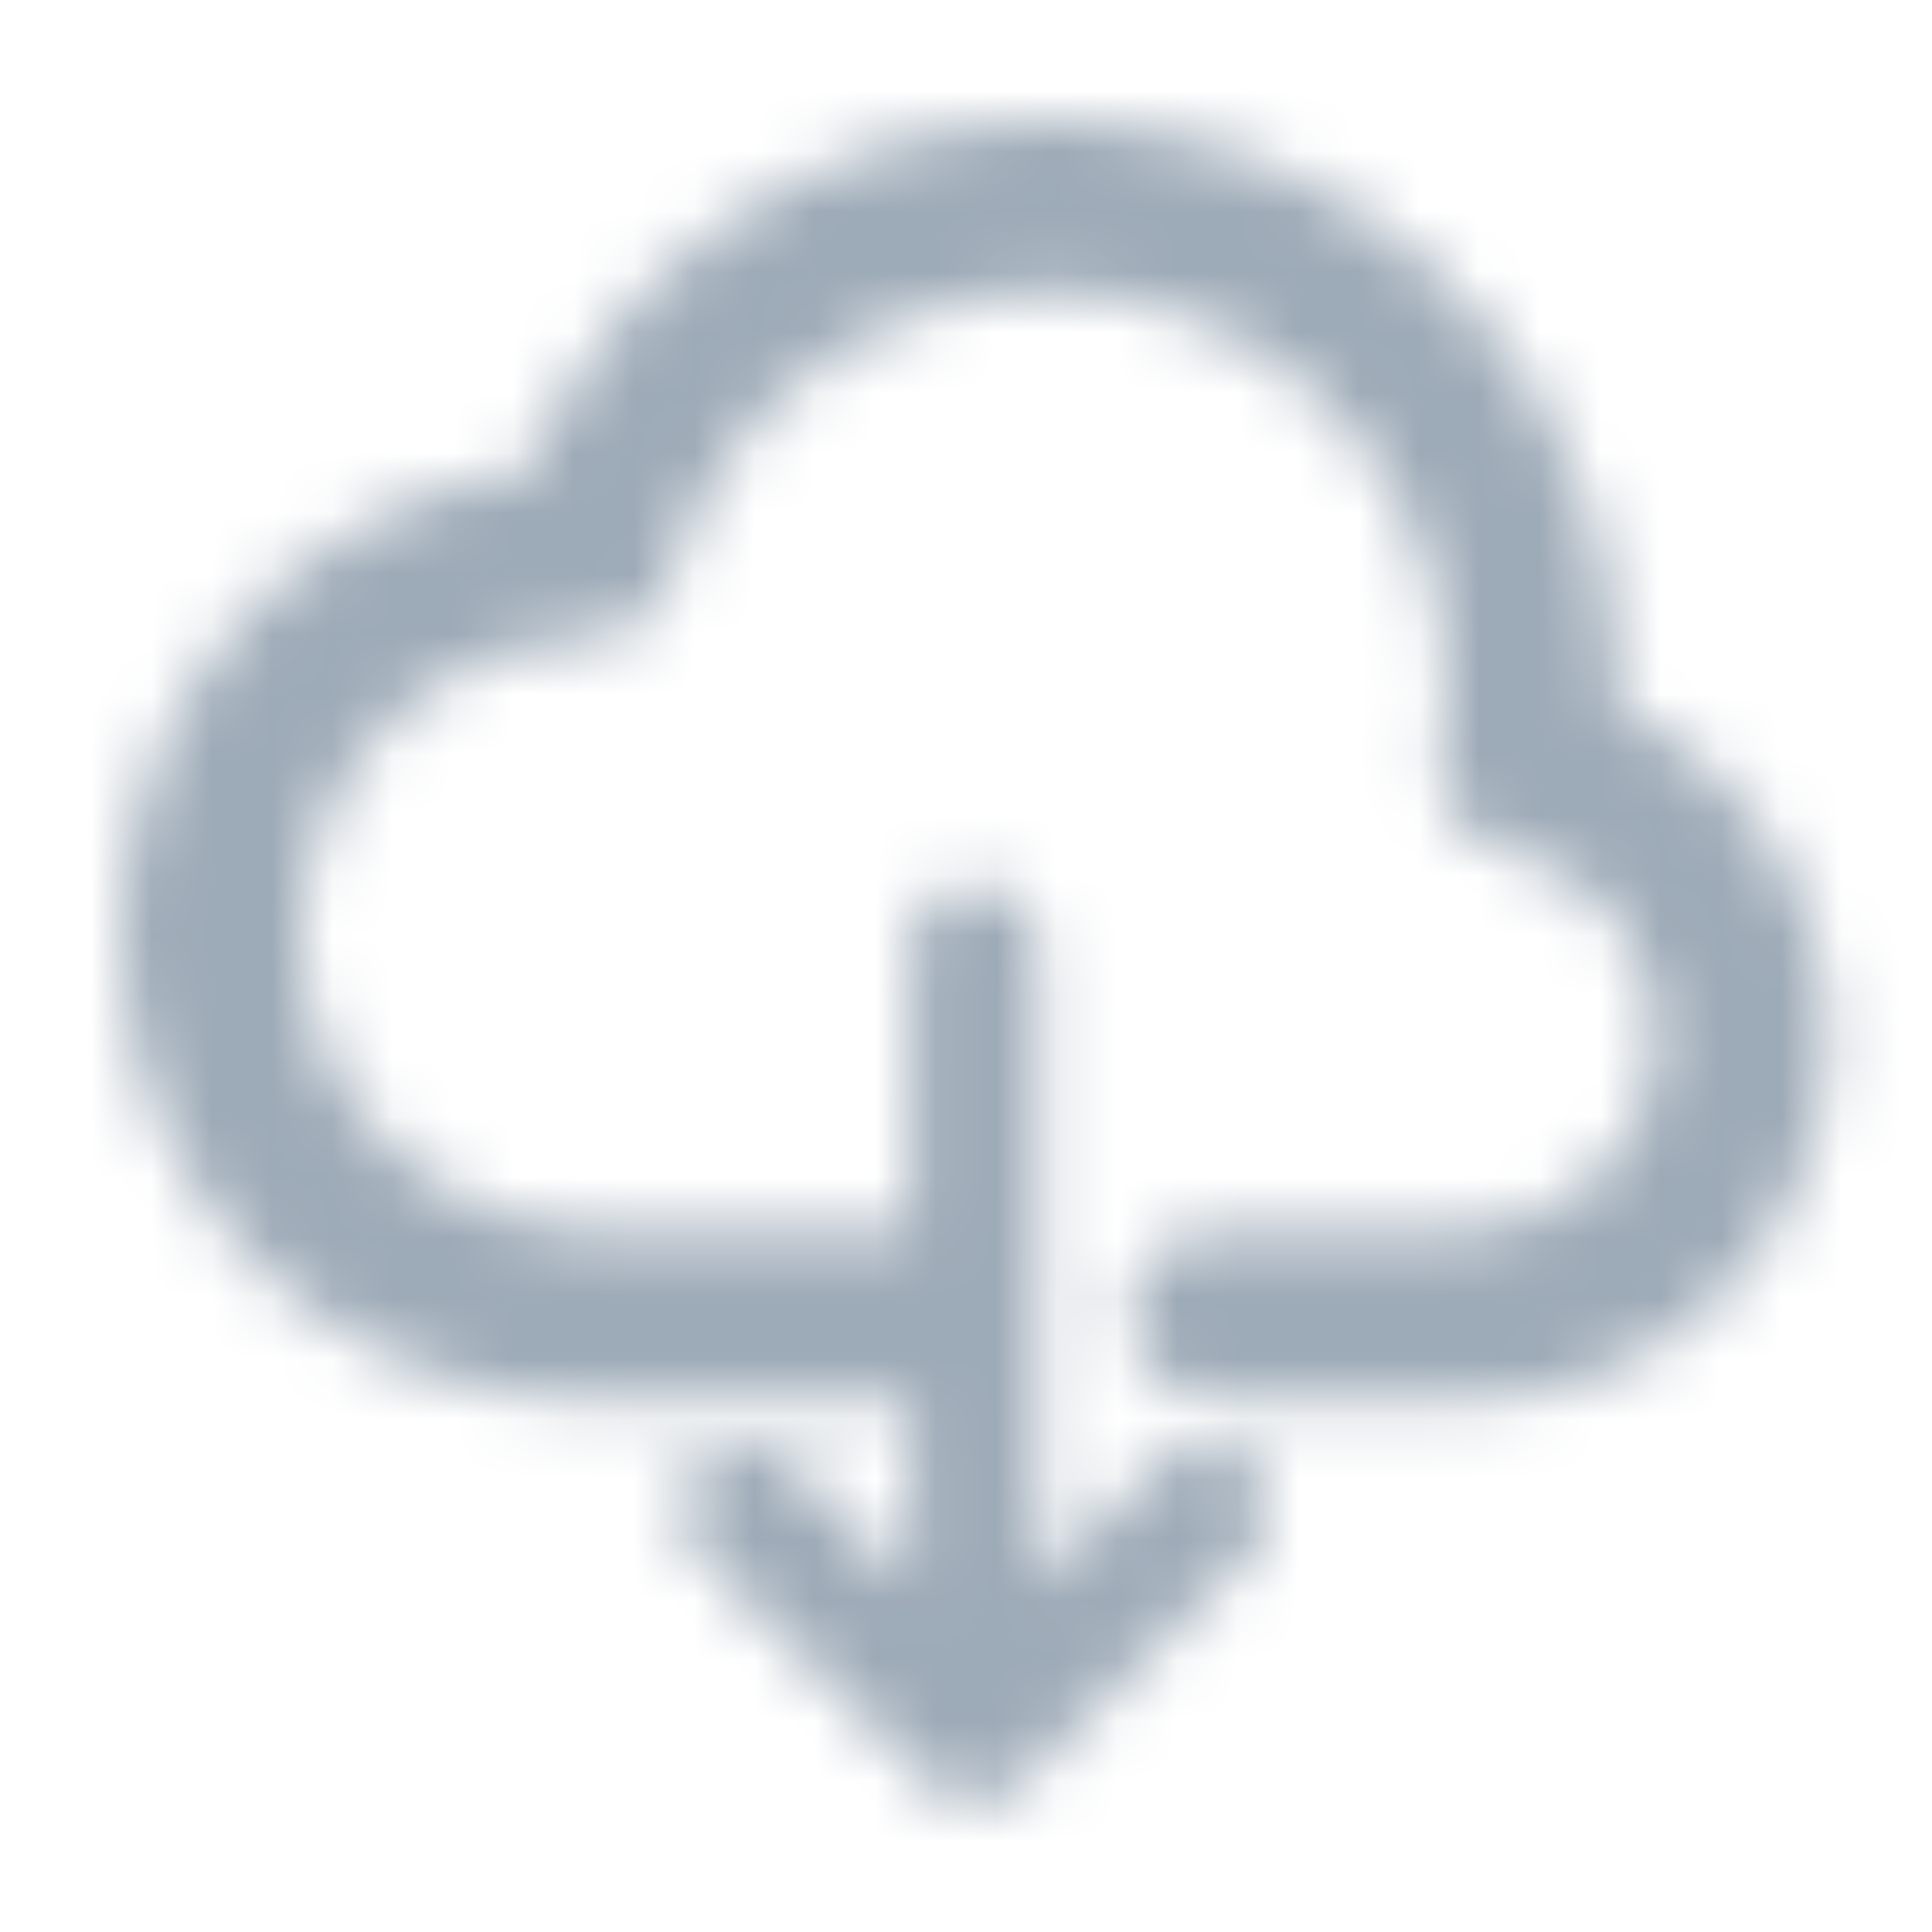 <?xml version="1.0" encoding="UTF-8"?>
<svg width="32px" height="32px" viewBox="0 0 32 32" version="1.1" xmlns="http://www.w3.org/2000/svg" xmlns:xlink="http://www.w3.org/1999/xlink">
    <title>icon/cloud_download</title>
    <defs>
        <path d="M17.221,0.179 C21.619,1.049 24.789,4.908 24.788,9.391 C24.788,9.505 24.788,9.62 24.78,9.736 C27.345,10.913 28.745,13.717 28.143,16.475 C27.542,19.232 25.102,21.199 22.28,21.201 L18.129,21.201 C17.348,21.201 16.715,20.568 16.715,19.787 C16.715,19.006 17.348,18.373 18.129,18.373 L22.276,18.373 C23.898,18.372 25.26,17.149 25.434,15.536 C25.609,13.923 24.54,12.437 22.956,12.089 C22.216,11.932 21.732,11.22 21.856,10.474 C21.919,10.117 21.953,9.754 21.956,9.391 C21.957,6.124 19.554,3.355 16.32,2.894 C13.086,2.434 10.006,4.423 9.096,7.56 C8.93,8.189 8.345,8.615 7.696,8.579 C5.058,8.679 2.973,10.85 2.98,13.489 C2.987,16.129 5.084,18.288 7.723,18.373 L13.08,18.373 L13.081,13.71 C13.081,13.124 13.555,12.65 14.141,12.65 C14.727,12.65 15.202,13.124 15.202,13.71 L15.201,24.245 L17.201,22.246 C17.615,21.832 18.286,21.832 18.701,22.246 C19.115,22.66 19.115,23.332 18.701,23.746 L14.901,27.546 C14.7,27.748 14.425,27.86 14.141,27.857 C14.063,27.857 13.986,27.849 13.913,27.833 C13.897,27.829 13.884,27.826 13.87,27.822 C13.844,27.815 13.818,27.807 13.792,27.798 L13.764,27.788 L13.764,27.788 C13.74,27.779 13.717,27.769 13.693,27.758 C13.677,27.75 13.661,27.742 13.645,27.734 C13.627,27.724 13.609,27.714 13.591,27.703 C13.576,27.695 13.562,27.686 13.548,27.676 C13.531,27.665 13.514,27.652 13.498,27.64 C13.481,27.627 13.466,27.615 13.45,27.602 L13.415,27.569 L13.415,27.569 C13.406,27.562 13.398,27.554 13.391,27.546 L9.591,23.746 C9.323,23.478 9.218,23.088 9.316,22.722 C9.414,22.356 9.7,22.07 10.066,21.972 C10.432,21.874 10.823,21.978 11.091,22.246 L13.08,24.236 L13.079,21.201 L7.729,21.201 C3.658,21.203 0.284,18.045 0.017,13.983 C-0.25,9.92 2.681,6.348 6.718,5.817 C8.423,1.671 12.823,-0.691 17.221,0.179 Z" id="path-1"></path>
    </defs>
    <g id="icon/cloud_download" stroke="none" stroke-width="1" fill="none" fill-rule="evenodd">
        <g id="color/primary/500" transform="translate(2, 2)">
            <mask id="mask-2" fill="white">
                <use xlink:href="#path-1"></use>
            </mask>
            <g id="Mask" fill-rule="nonzero"></g>
            <g id="Group" mask="url(#mask-2)">
                <g transform="translate(-2, -2)" id="color/primary/500">
                    <rect id="Rectangle-Copy-4" fill="#9DAAB7" x="0" y="2.27373675e-15" width="32" height="32"></rect>
                </g>
            </g>
        </g>
    </g>
</svg>
